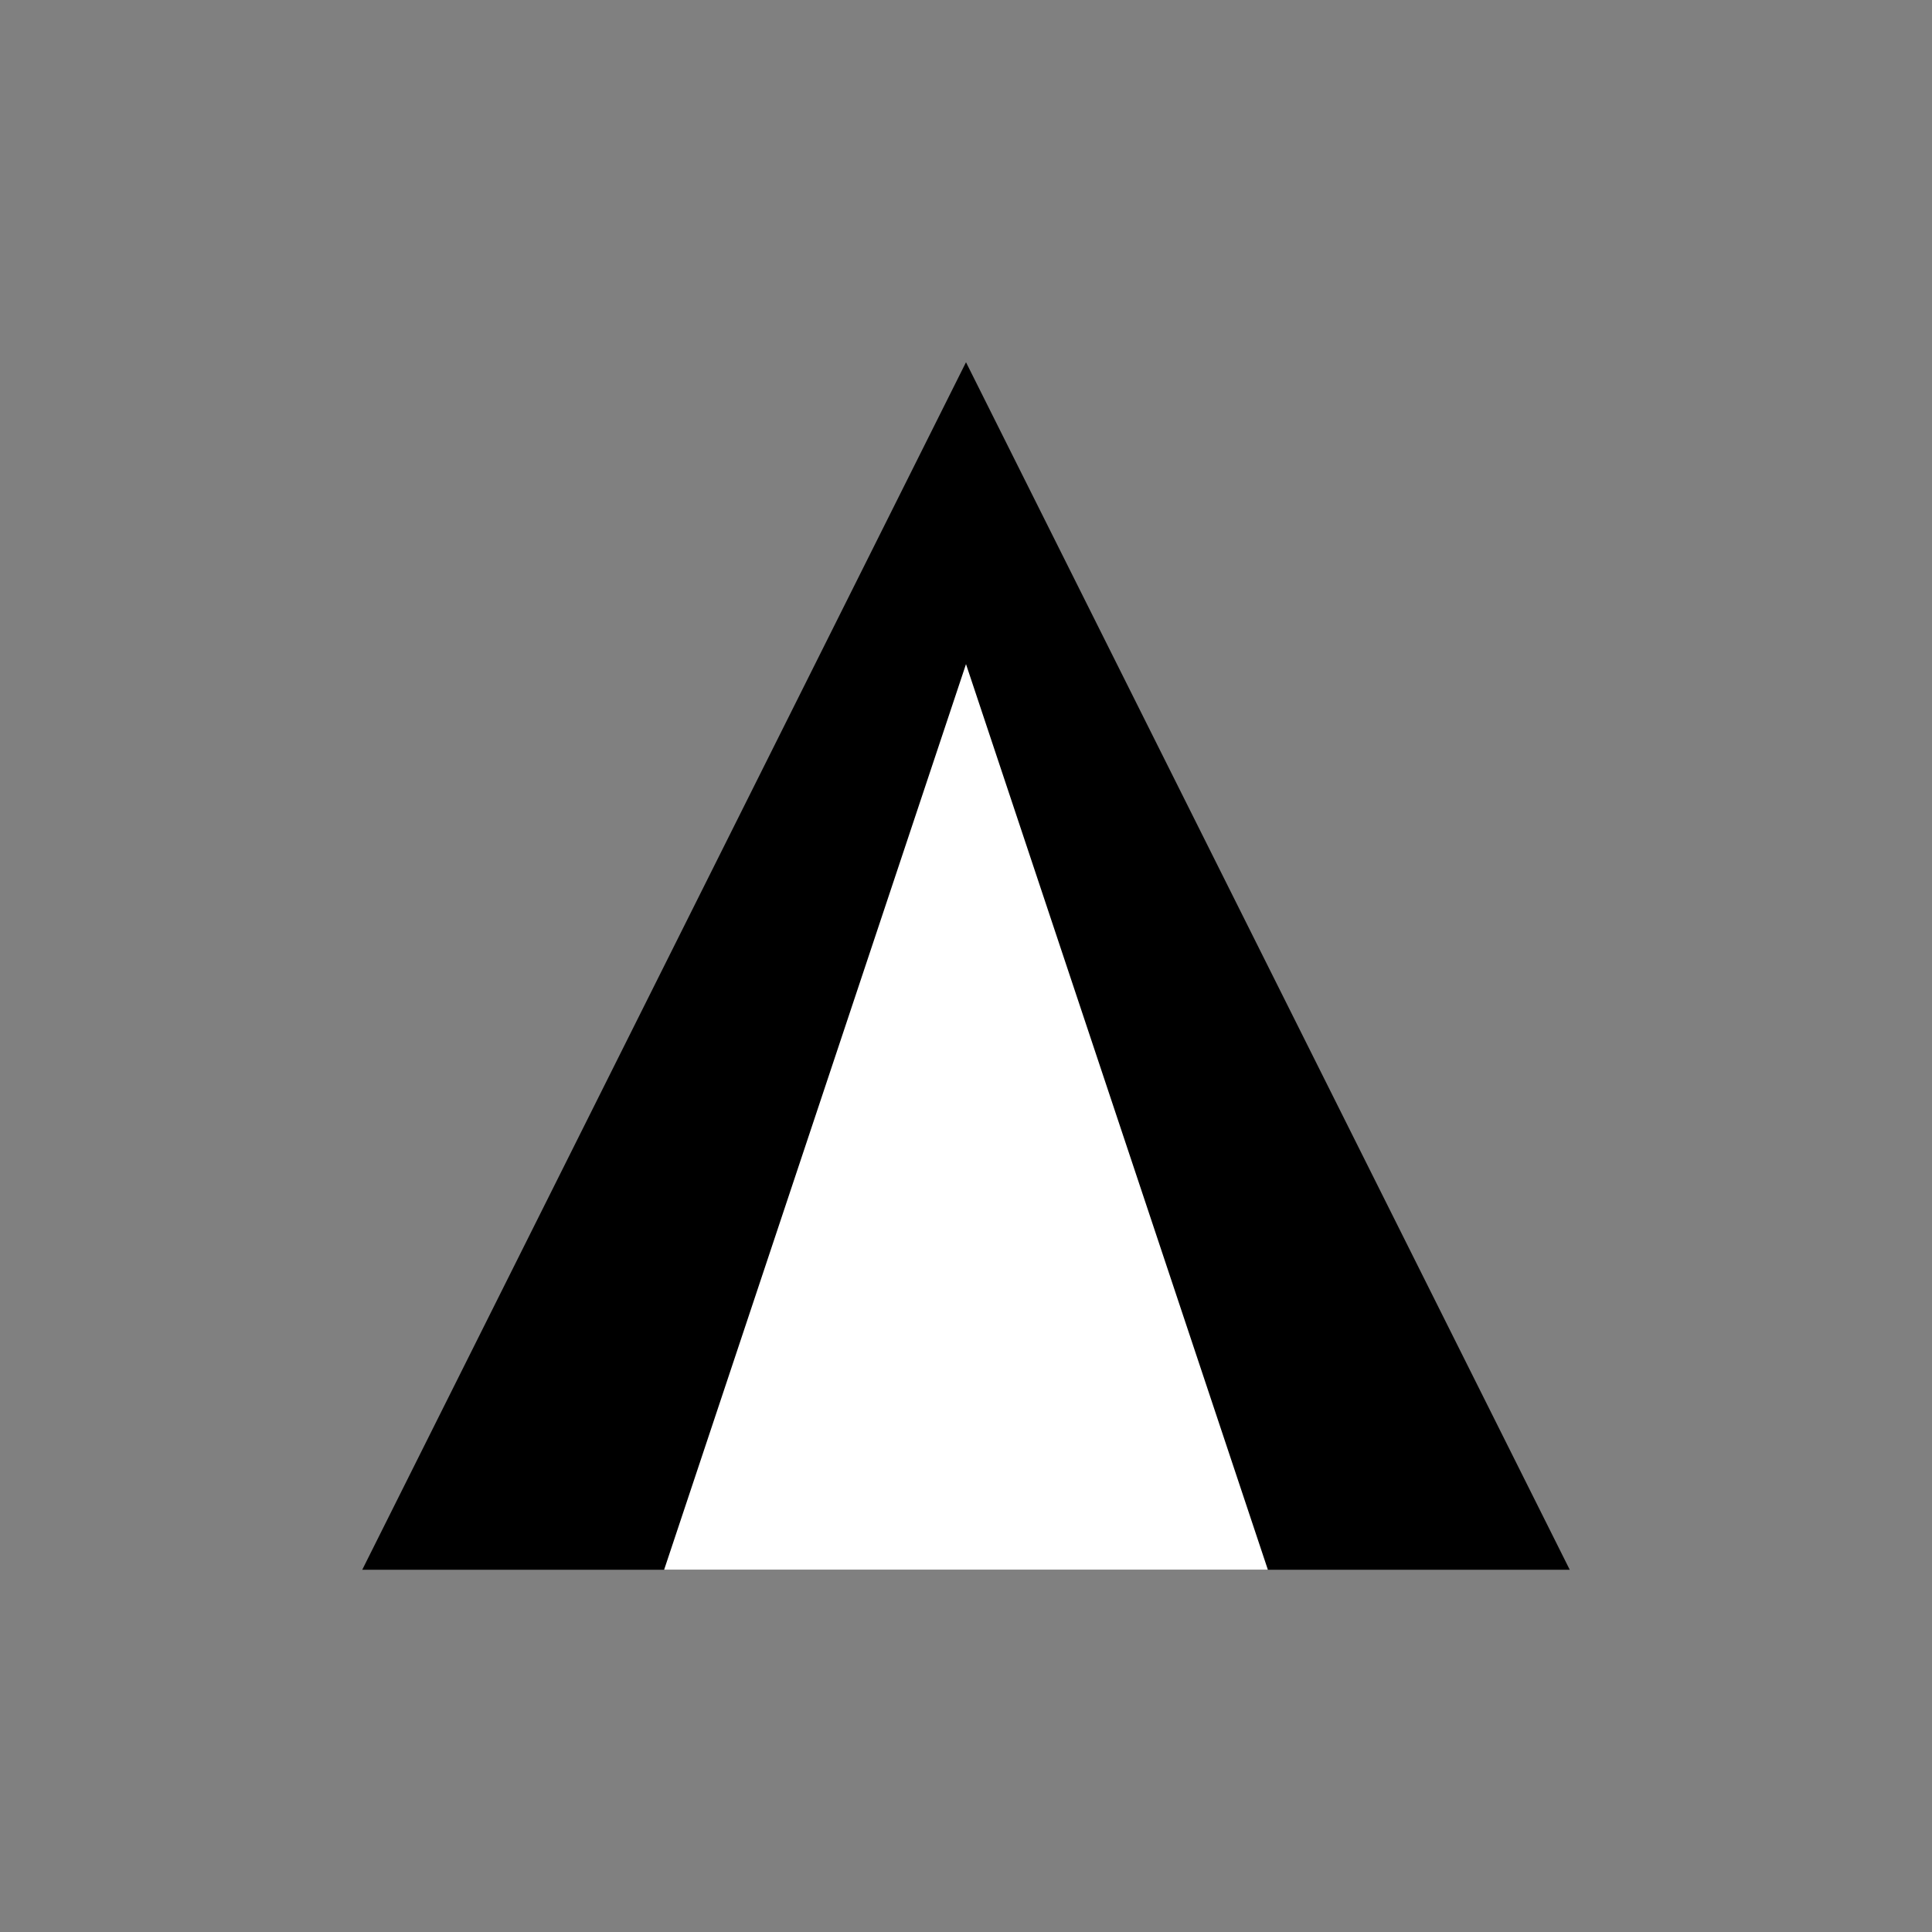 <svg xmlns="http://www.w3.org/2000/svg" viewBox="0 0 128 128">
    <rect x="0" y="0" width="128" height="128" fill="#808080" stroke="none"/>
    <path d="M64 24L24 104h80L64 24z" fill="black"/>
    <path d="M64 44L44 104h40L64 44z" fill="white"/>
</svg>
